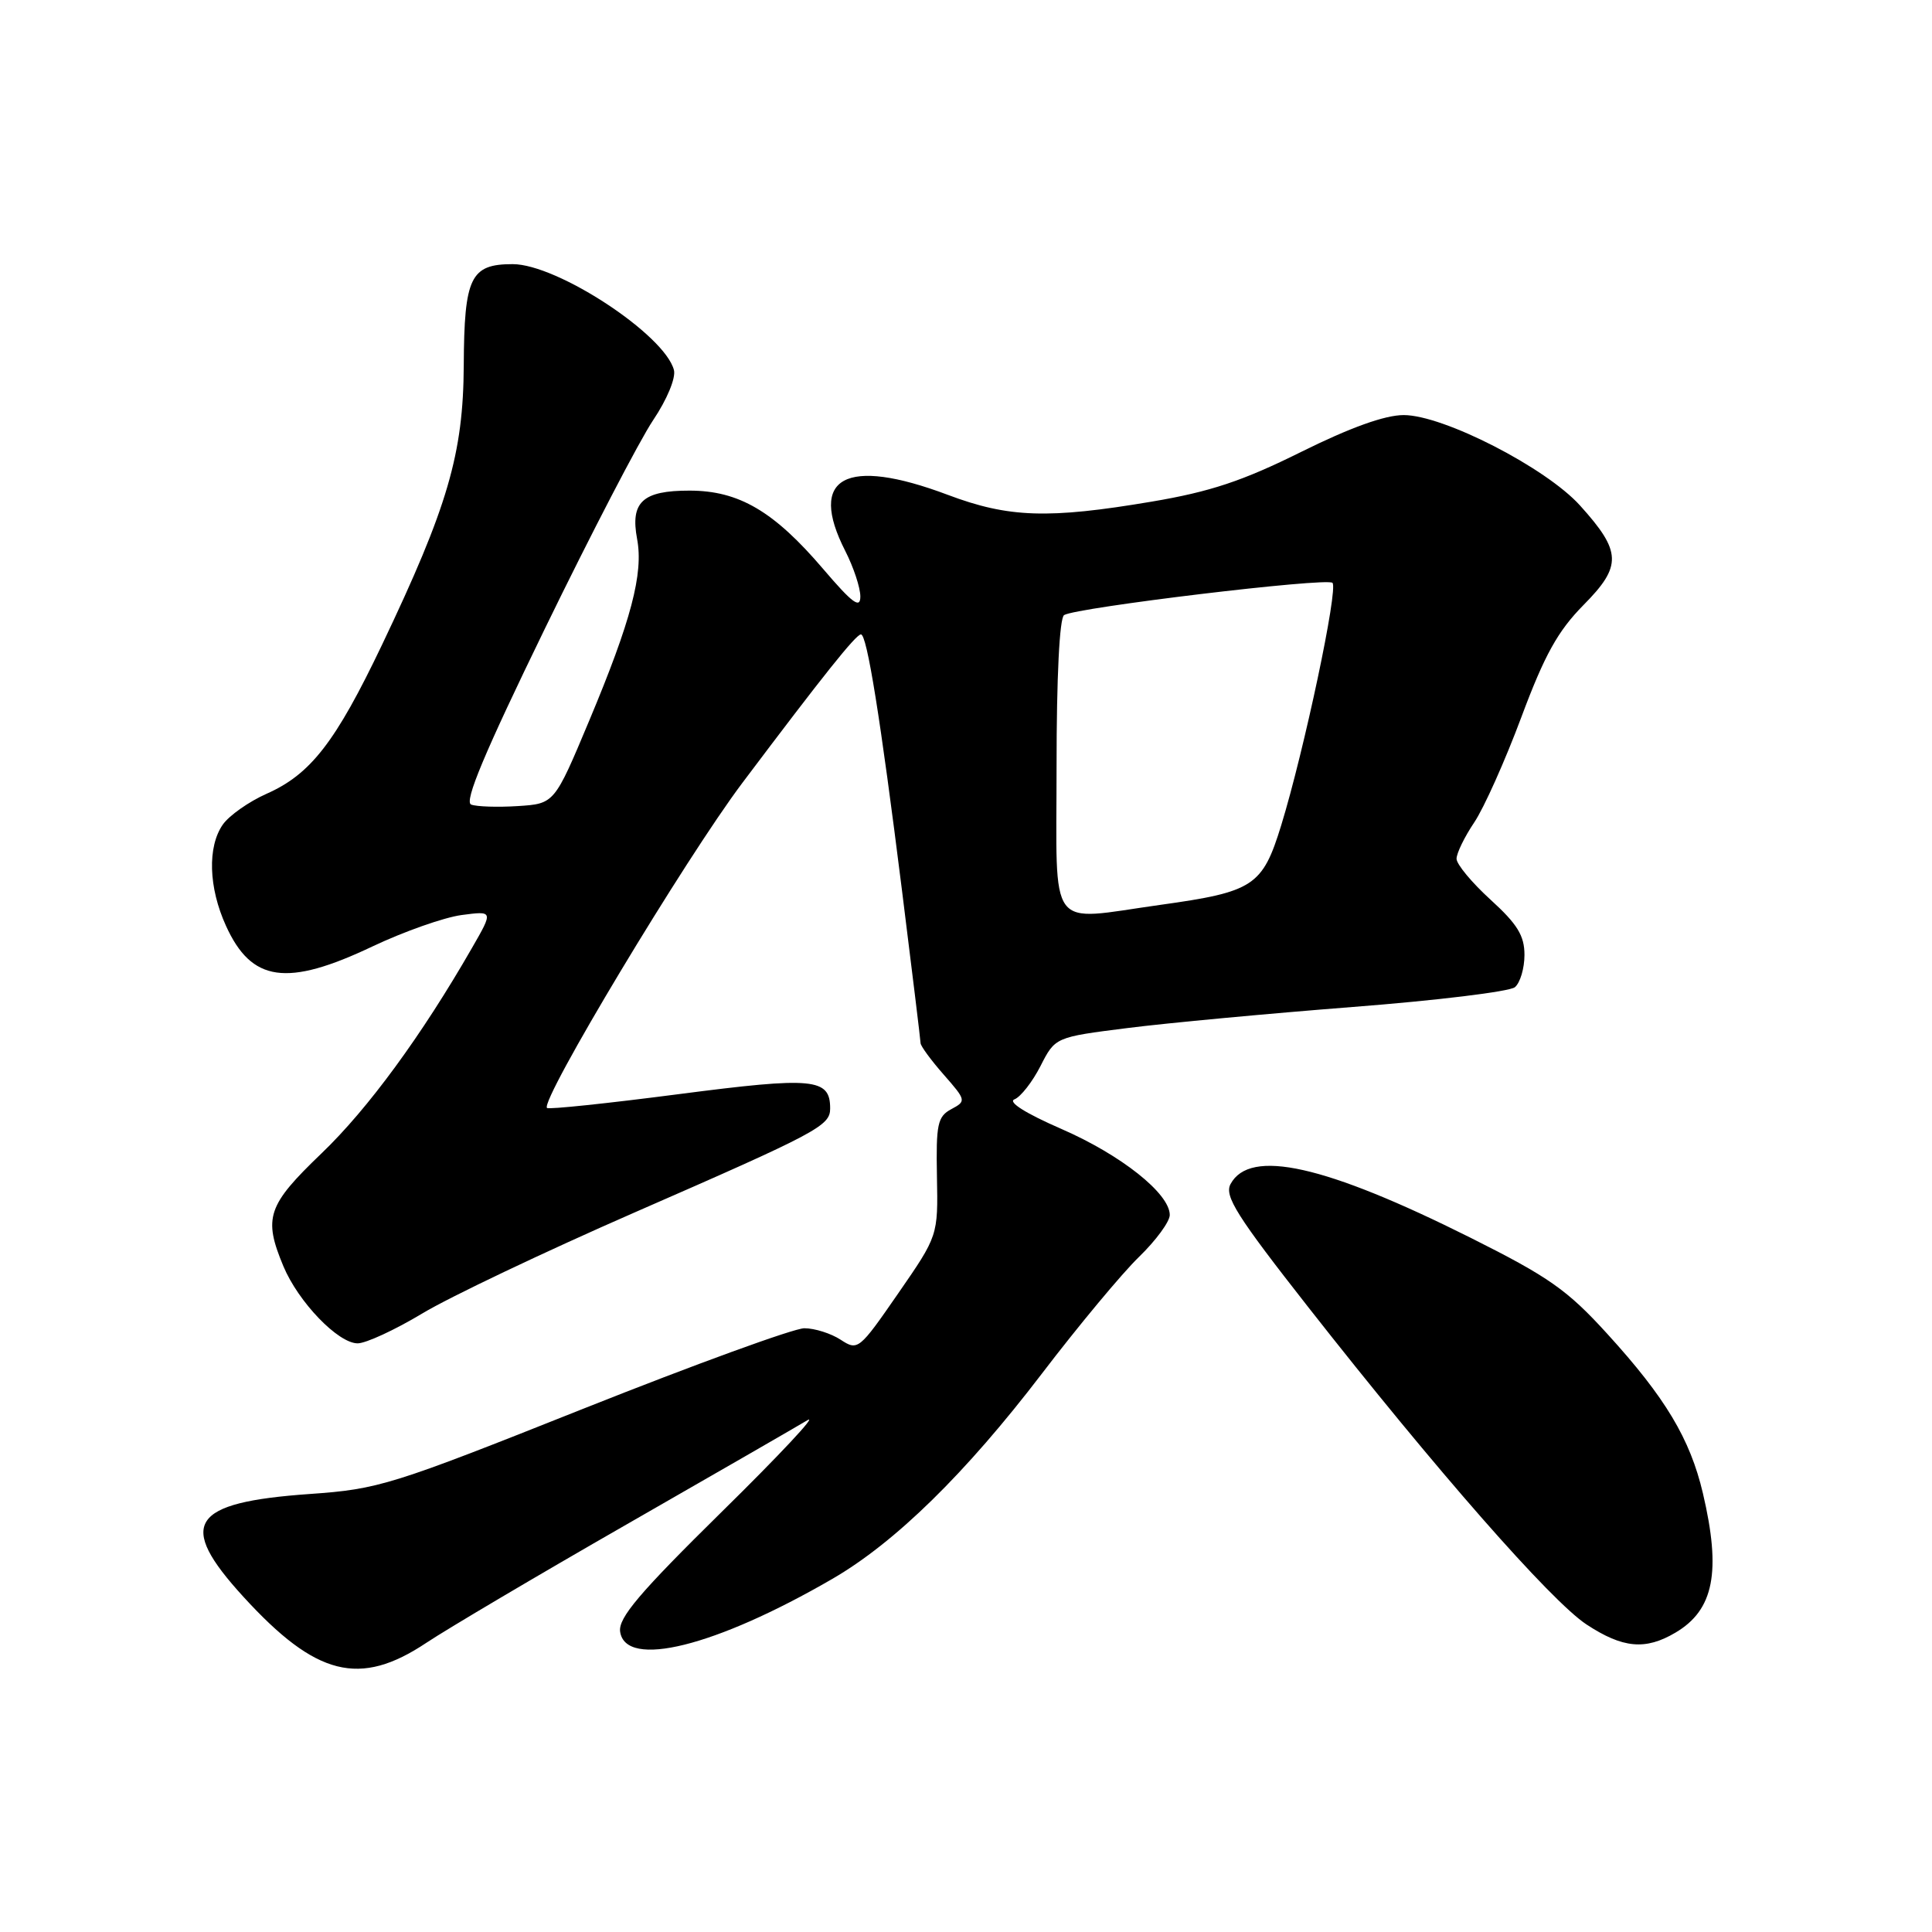 <?xml version="1.0" encoding="UTF-8" standalone="no"?>
<!DOCTYPE svg PUBLIC "-//W3C//DTD SVG 1.1//EN" "http://www.w3.org/Graphics/SVG/1.1/DTD/svg11.dtd" >
<svg xmlns="http://www.w3.org/2000/svg" xmlns:xlink="http://www.w3.org/1999/xlink" version="1.1" viewBox="0 0 256 256">
 <g >
 <path fill="currentColor"
d=" M 56.51 217.67 C 59.26 215.84 71.17 208.79 83.00 202.01 C 94.83 195.23 105.62 189.01 107.00 188.18 C 108.38 187.36 103.28 192.81 95.67 200.29 C 84.71 211.08 81.92 214.37 82.17 216.20 C 82.88 221.15 94.80 218.19 110.29 209.21 C 118.60 204.40 127.95 195.24 138.05 182.02 C 142.89 175.68 148.68 168.72 150.92 166.55 C 153.17 164.37 155.00 161.87 155.00 160.99 C 155.00 158.15 148.54 153.03 140.64 149.59 C 135.91 147.53 133.51 146.02 134.42 145.67 C 135.24 145.35 136.79 143.37 137.87 141.26 C 139.82 137.43 139.82 137.43 149.41 136.22 C 154.68 135.55 168.10 134.30 179.23 133.43 C 190.36 132.57 200.03 131.39 200.73 130.81 C 201.43 130.23 202.00 128.30 202.00 126.53 C 202.00 123.98 201.06 122.45 197.50 119.21 C 195.03 116.96 193.00 114.52 193.00 113.79 C 193.00 113.06 194.05 110.90 195.34 108.98 C 196.63 107.07 199.44 100.78 201.59 95.02 C 204.67 86.76 206.42 83.62 209.83 80.16 C 214.95 74.99 214.88 73.09 209.36 66.98 C 204.84 61.97 191.25 55.00 186.00 55.00 C 183.50 55.00 178.92 56.65 172.37 59.90 C 164.63 63.74 160.36 65.16 152.60 66.47 C 138.91 68.78 133.66 68.61 125.59 65.57 C 112.03 60.47 107.01 63.21 112.00 73.00 C 113.10 75.16 114.00 77.87 114.00 79.04 C 114.00 80.71 112.95 79.93 109.09 75.41 C 102.55 67.74 97.90 65.01 91.37 65.01 C 85.15 65.00 83.50 66.52 84.42 71.42 C 85.28 75.99 83.63 82.24 78.07 95.50 C 73.46 106.50 73.46 106.50 68.61 106.81 C 65.94 106.98 63.16 106.89 62.43 106.61 C 61.47 106.24 64.22 99.70 72.20 83.30 C 78.30 70.76 84.76 58.33 86.54 55.68 C 88.39 52.93 89.57 50.07 89.30 49.03 C 88.07 44.34 73.84 35.00 67.93 35.00 C 62.34 35.00 61.51 36.73 61.45 48.41 C 61.39 60.14 59.34 67.15 50.61 85.46 C 44.46 98.34 41.16 102.60 35.32 105.18 C 32.98 106.22 30.38 108.05 29.53 109.25 C 27.47 112.20 27.63 117.60 29.94 122.67 C 33.33 130.14 38.00 130.80 49.35 125.41 C 53.51 123.44 58.81 121.57 61.14 121.25 C 65.37 120.69 65.37 120.69 62.55 125.59 C 55.89 137.19 48.76 146.93 42.60 152.83 C 35.42 159.72 34.87 161.35 37.55 167.78 C 39.53 172.52 44.80 178.00 47.39 178.00 C 48.48 178.00 52.33 176.22 55.94 174.05 C 59.55 171.87 72.21 165.85 84.08 160.66 C 108.37 150.05 110.00 149.18 110.00 146.88 C 110.00 142.86 107.81 142.66 89.94 144.98 C 80.55 146.20 72.69 147.03 72.48 146.81 C 71.53 145.86 90.80 113.79 98.38 103.72 C 109.16 89.39 113.36 84.14 114.07 84.06 C 114.87 83.98 116.65 95.09 119.52 118.00 C 120.86 128.72 121.97 137.82 121.98 138.22 C 121.99 138.61 123.37 140.49 125.05 142.40 C 128.03 145.80 128.05 145.90 126.05 146.97 C 124.23 147.95 124.02 148.95 124.15 155.91 C 124.30 163.74 124.30 163.74 119.01 171.39 C 113.83 178.88 113.67 179.01 111.39 177.52 C 110.12 176.69 107.95 176.00 106.58 176.00 C 105.21 176.00 92.06 180.79 77.35 186.64 C 51.84 196.80 50.18 197.32 41.06 197.96 C 25.20 199.08 23.38 201.88 32.25 211.58 C 41.88 222.12 47.67 223.57 56.51 217.67 Z  M 222.01 216.33 C 227.10 213.33 228.09 208.27 225.64 197.85 C 223.94 190.65 220.68 185.20 212.99 176.76 C 207.68 170.92 205.24 169.21 194.88 164.02 C 175.57 154.36 165.61 152.13 163.05 156.90 C 162.21 158.48 163.88 161.13 173.37 173.23 C 190.24 194.74 205.51 212.15 210.22 215.25 C 215.03 218.41 218.03 218.69 222.01 216.33 Z  M 140.00 101.56 C 140.00 89.70 140.39 81.88 141.00 81.50 C 142.64 80.49 175.83 76.50 176.56 77.23 C 177.35 78.01 172.82 99.41 169.76 109.38 C 167.28 117.42 166.12 118.18 153.67 119.91 C 138.63 122.01 140.00 123.85 140.00 101.56 Z "/>
</g>
</svg>
